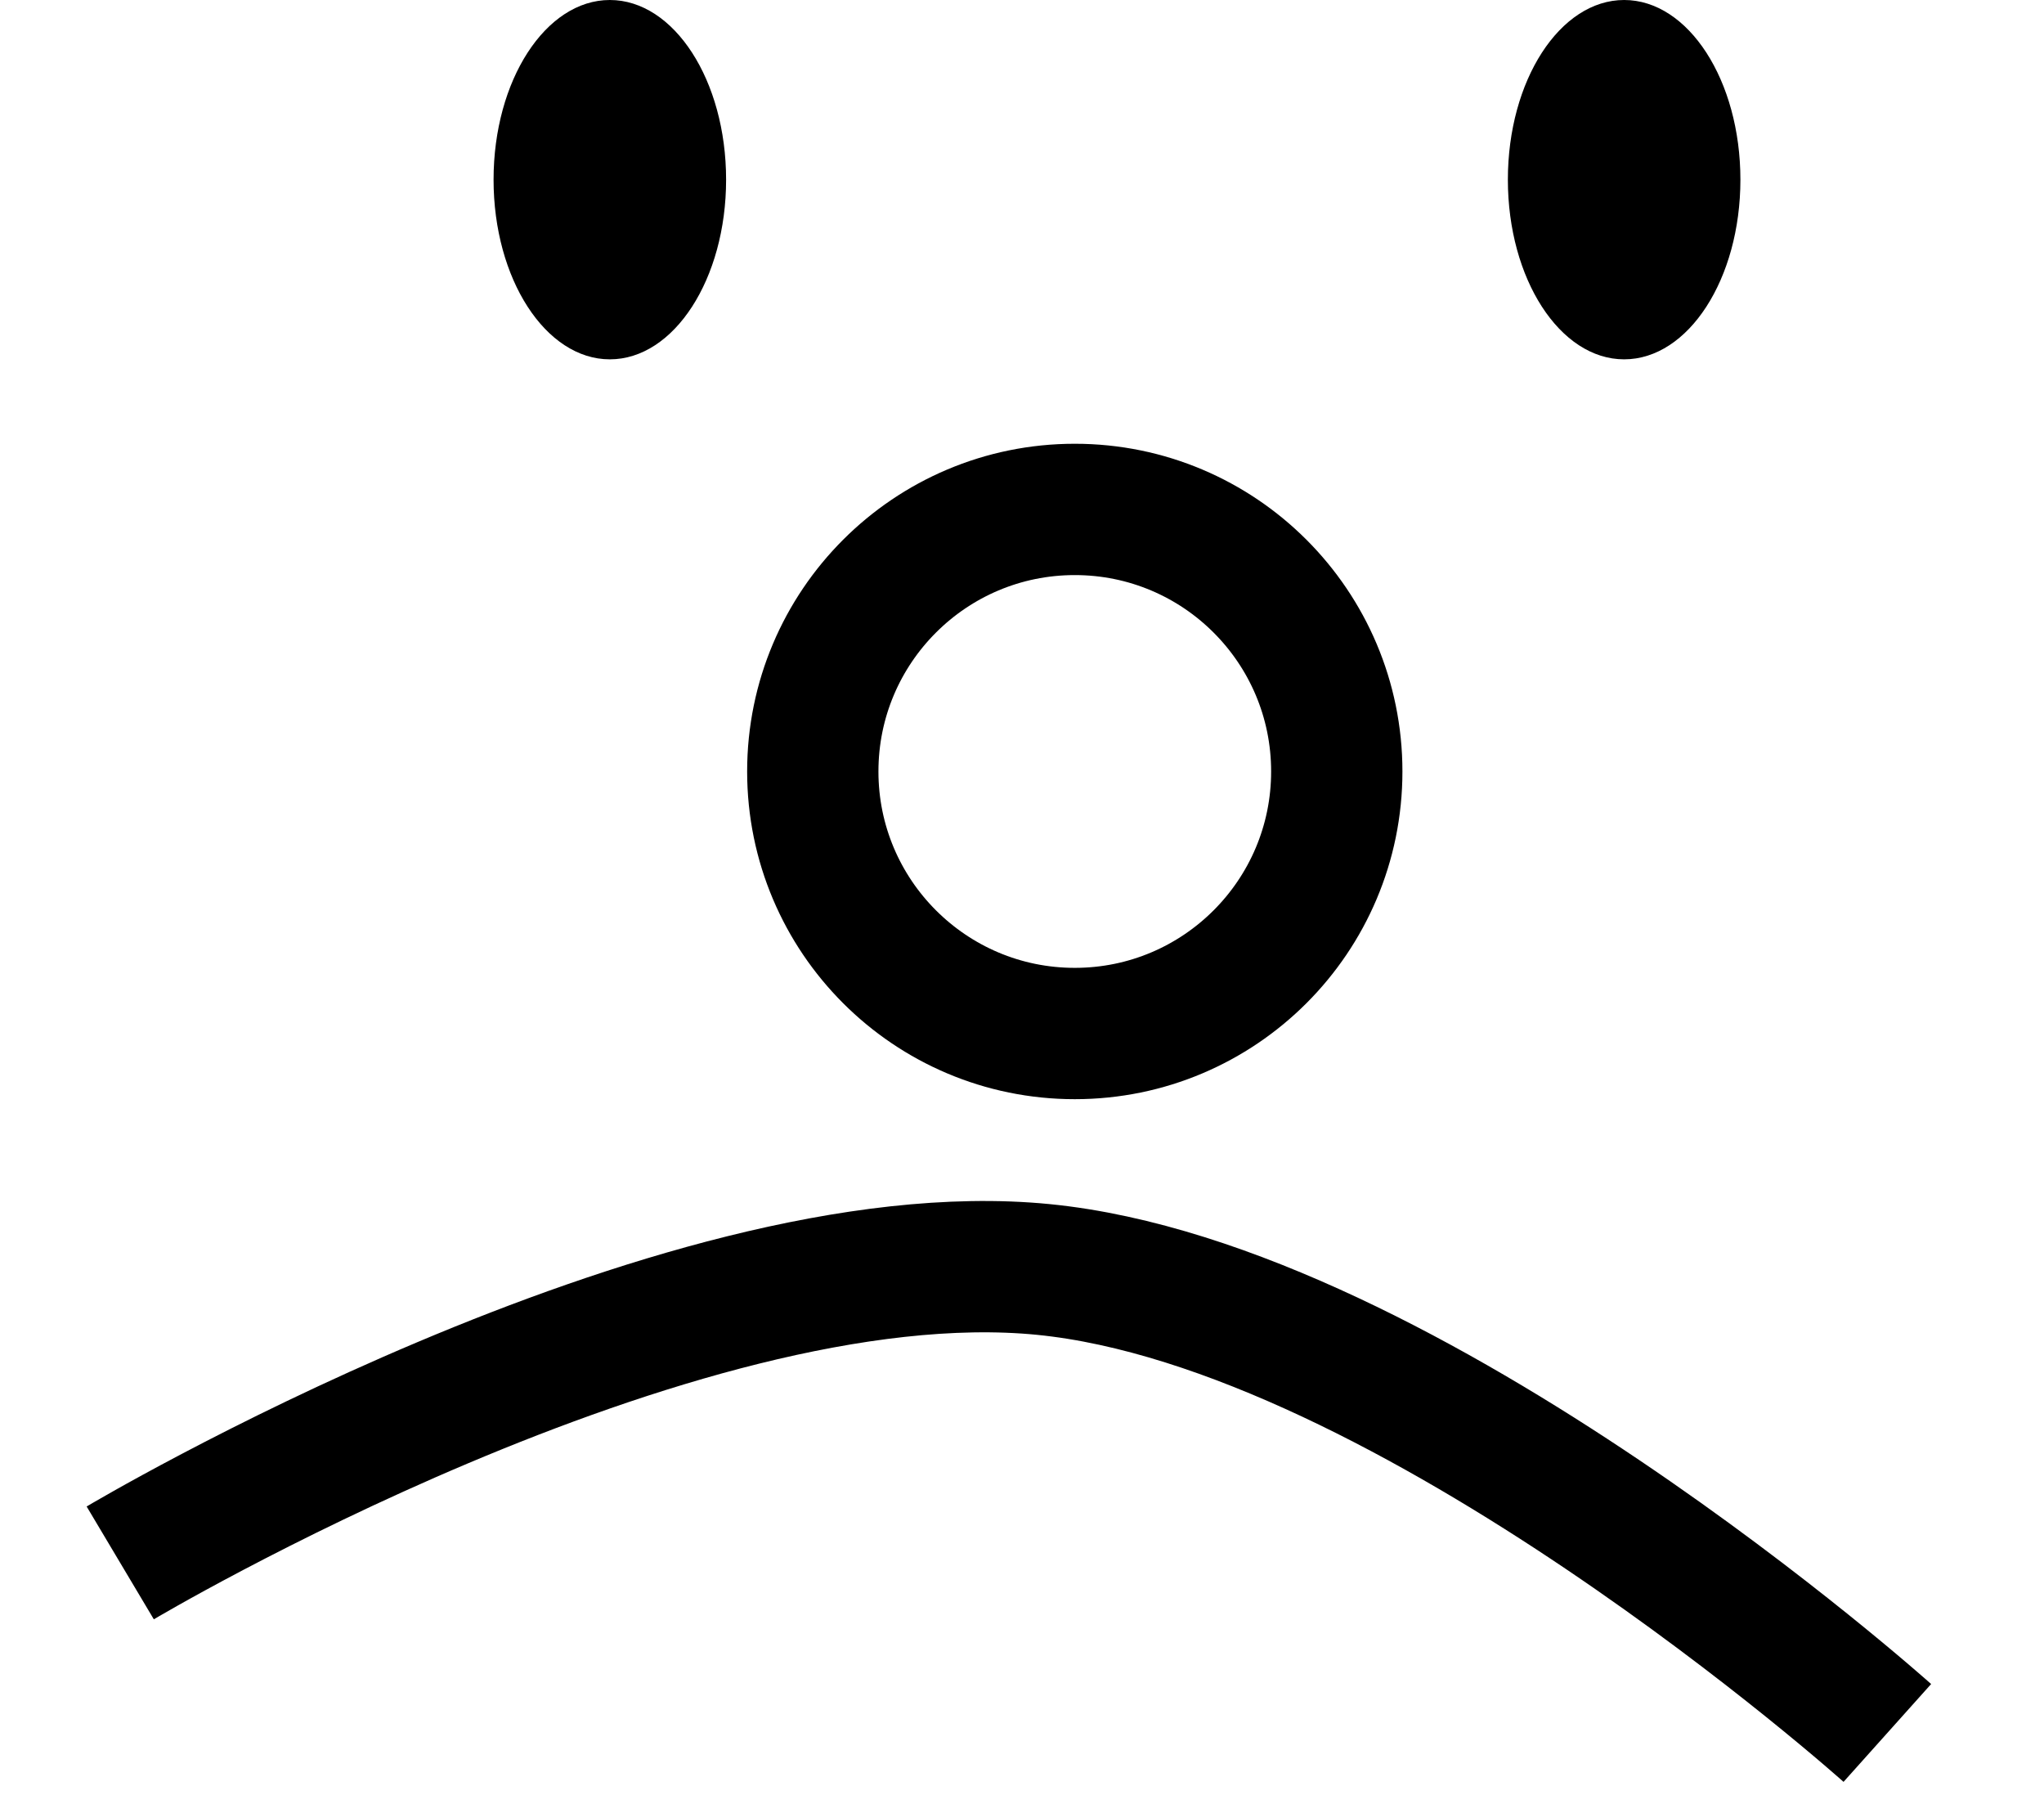 <svg width="17" height="15" viewBox="0 0 17 15" fill="none" xmlns="http://www.w3.org/2000/svg">
<g id="Group 526">
<g id="Group 522">
<g id="Group 10">
<ellipse id="Ellipse 12" cx="5.072" cy="1.494" rx="0.967" ry="1.494" fill="black"/>
<ellipse id="Ellipse 13" cx="13.508" cy="1.494" rx="0.967" ry="1.494" fill="black"/>
</g>
<circle id="Ellipse 14" cx="8.939" cy="6.415" r="2.179" stroke="black" stroke-width="1.092"/>
<path id="Line 2" d="M15.697 14.41C15.697 14.41 11.731 10.858 8.677 10.556C5.605 10.253 1 12.996 1 12.996" stroke="black" stroke-width="1.092"/>
</g>
</g>
</svg>
